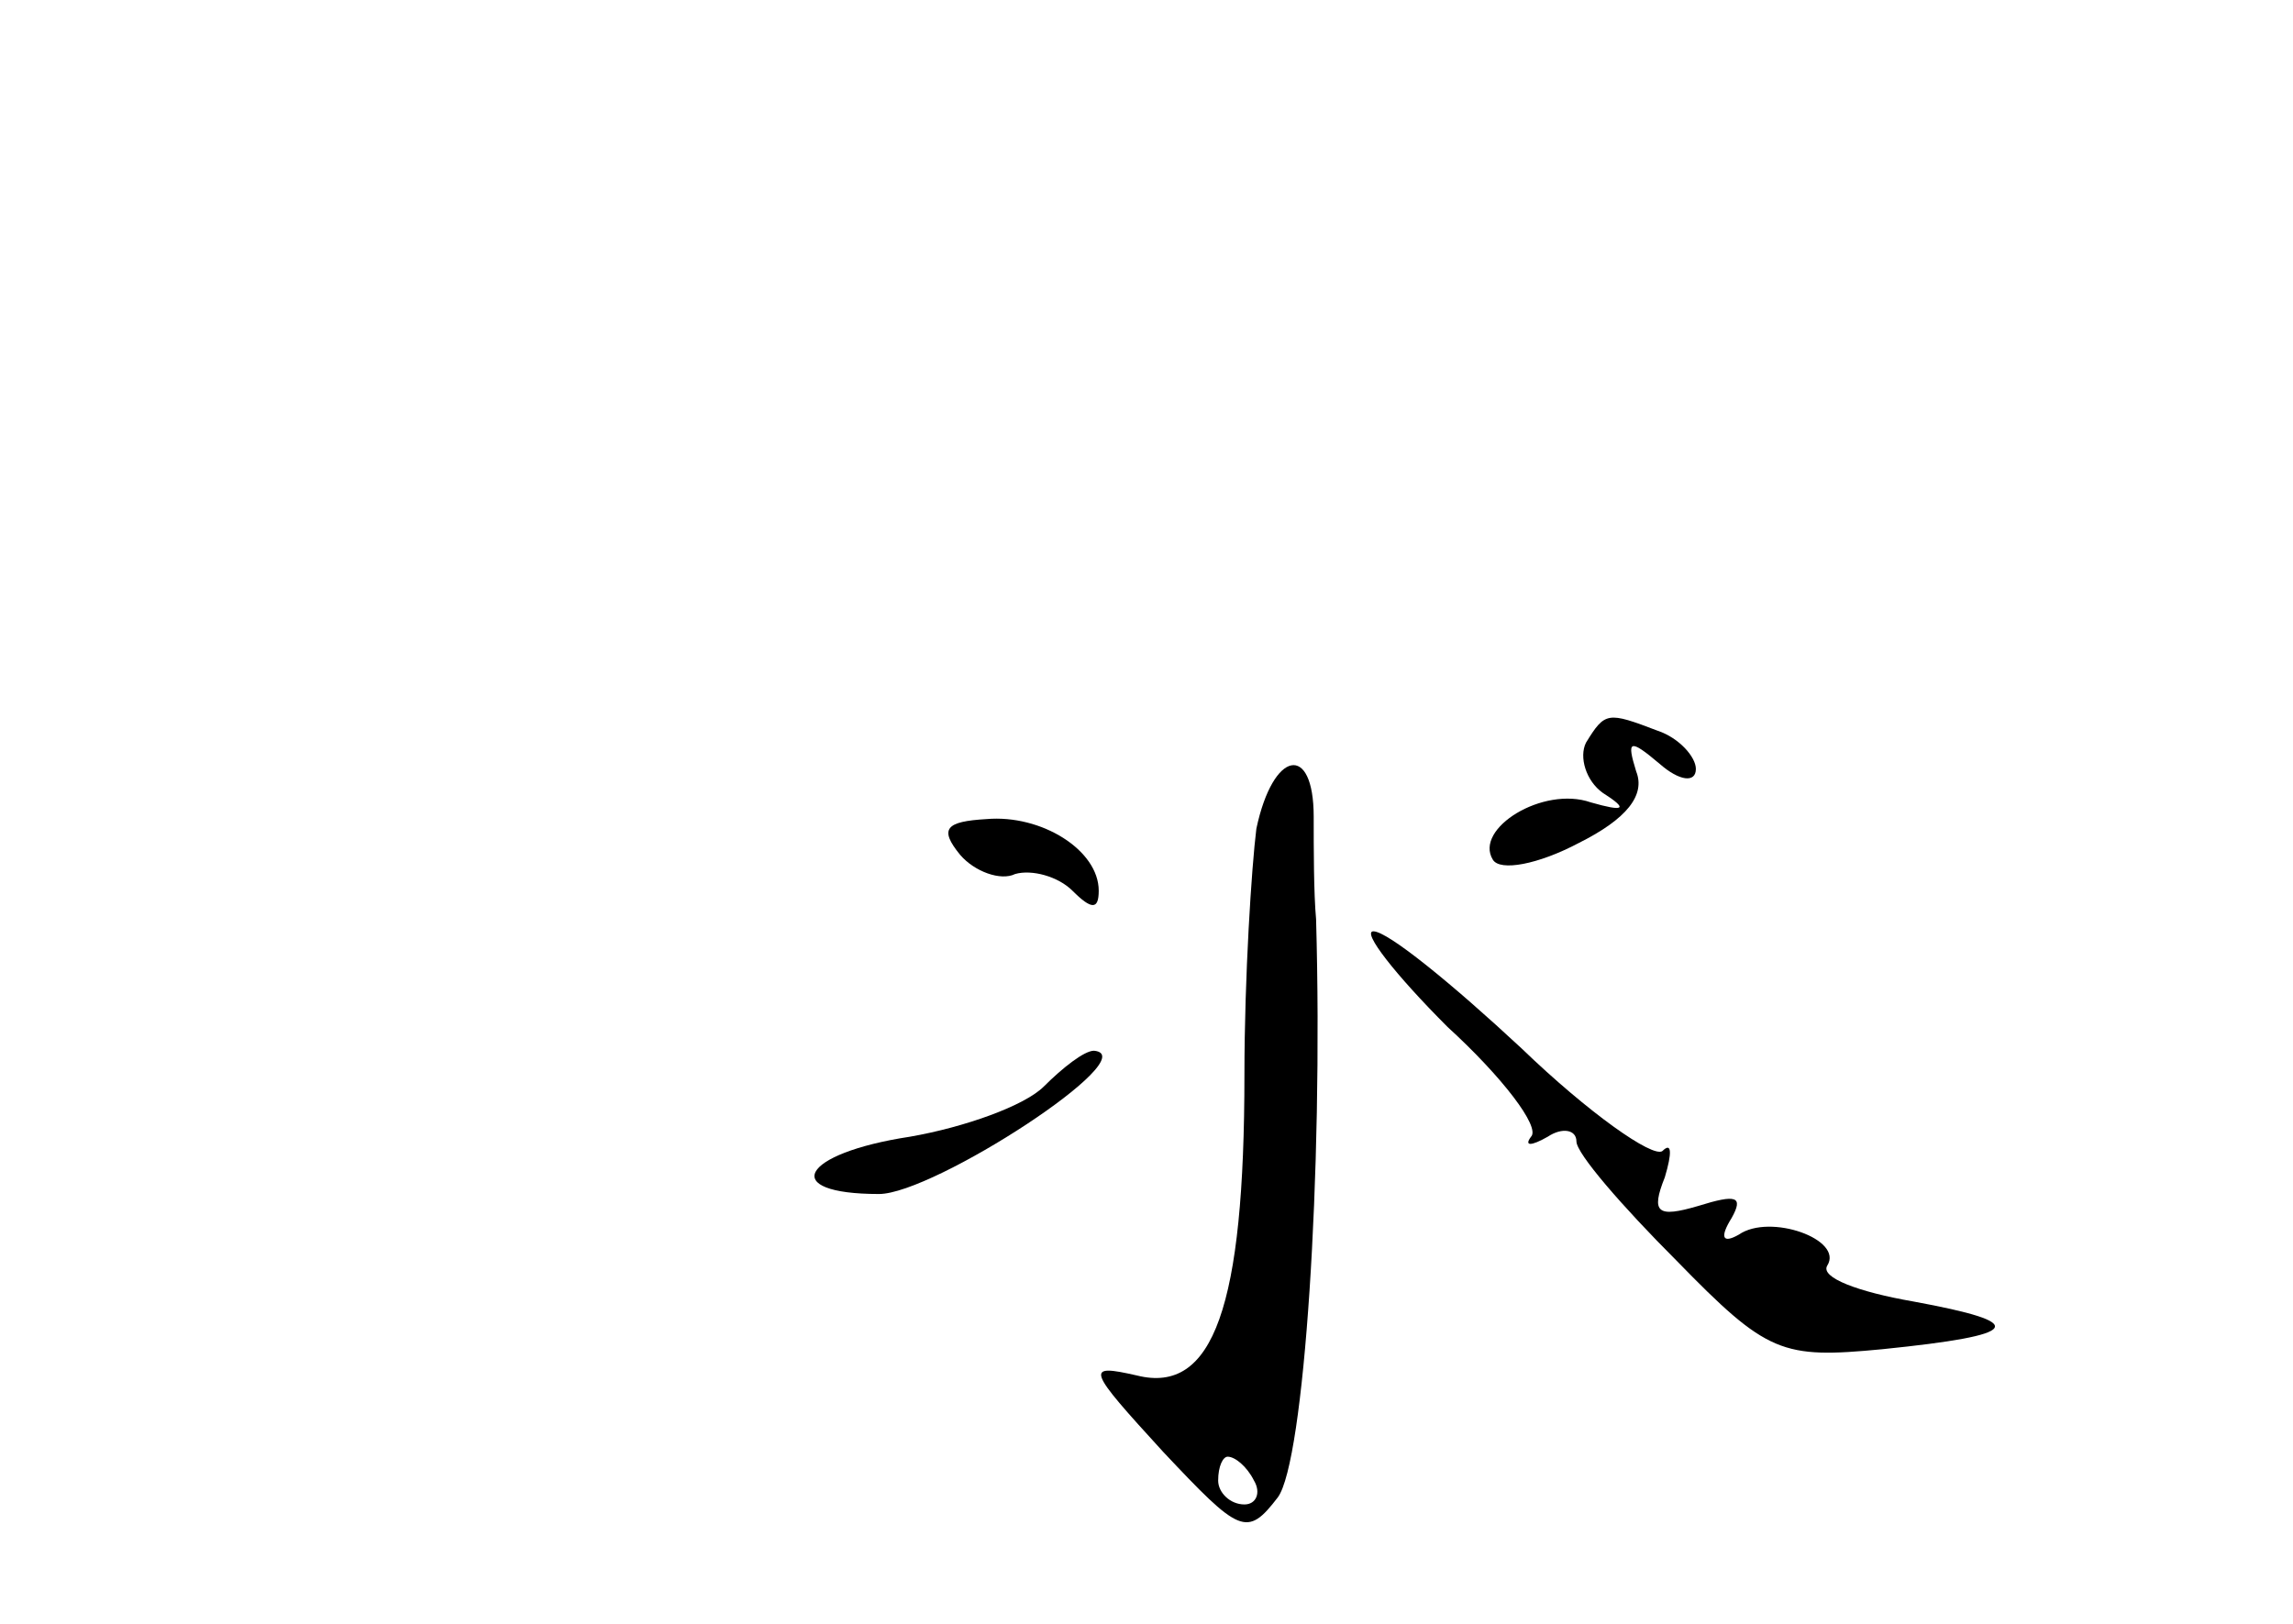 <?xml version="1.0" standalone="no"?>
<!DOCTYPE svg PUBLIC "-//W3C//DTD SVG 20010904//EN"
 "http://www.w3.org/TR/2001/REC-SVG-20010904/DTD/svg10.dtd">
<svg version="1.0" xmlns="http://www.w3.org/2000/svg"
 width="96pt" height="68pt" viewBox="0 0 96 68"
 preserveAspectRatio="xMidYMid meet">
<g transform="translate(0,68) scale(0.1,-0.1)"
fill="#000000" stroke="none">
<path d="M664 369 c-3 -6 0 -16 7 -21 11 -7 9 -8 -5 -4 -20 7 -49 -11 -41 -24
3 -5 19 -2 36 7 20 10 28 20 24 30 -4 13 -3 14 10 3 8 -7 15 -8 15 -2 0 5 -7
13 -16 16 -21 8 -22 8 -30 -5z"/>
<path d="M526 333 c-2 -16 -5 -62 -5 -103 0 -97 -13 -134 -45 -126 -22 5 -21
3 11 -32 32 -34 35 -36 48 -19 11 15 19 135 16 242 -1 11 -1 30 -1 43 0 31
-17 28 -24 -5z m-1 -273 c3 -5 1 -10 -4 -10 -6 0 -11 5 -11 10 0 6 2 10 4 10
3 0 8 -4 11 -10z"/>
<path d="M402 322 c6 -7 17 -11 23 -8 7 2 18 -1 24 -7 8 -8 11 -8 11 0 0 17
-24 32 -47 30 -17 -1 -20 -4 -11 -15z"/>
<path d="M606 250 c23 -21 39 -42 35 -46 -3 -4 0 -4 7 0 6 4 12 3 12 -2 0 -5
19 -27 42 -50 38 -39 44 -41 86 -37 59 6 62 11 13 20 -23 4 -39 10 -36 15 7
11 -24 22 -37 13 -7 -4 -8 -1 -3 7 5 9 2 10 -14 5 -17 -5 -20 -3 -14 12 3 10
3 15 -1 11 -4 -3 -31 16 -59 43 -29 27 -56 49 -62 49 -5 0 9 -18 31 -40z"/>
<path d="M437 225 c-8 -8 -33 -17 -56 -21 -46 -7 -55 -24 -13 -24 23 0 112 58
90 60 -4 0 -13 -7 -21 -15z"/>
</g>
</svg>
